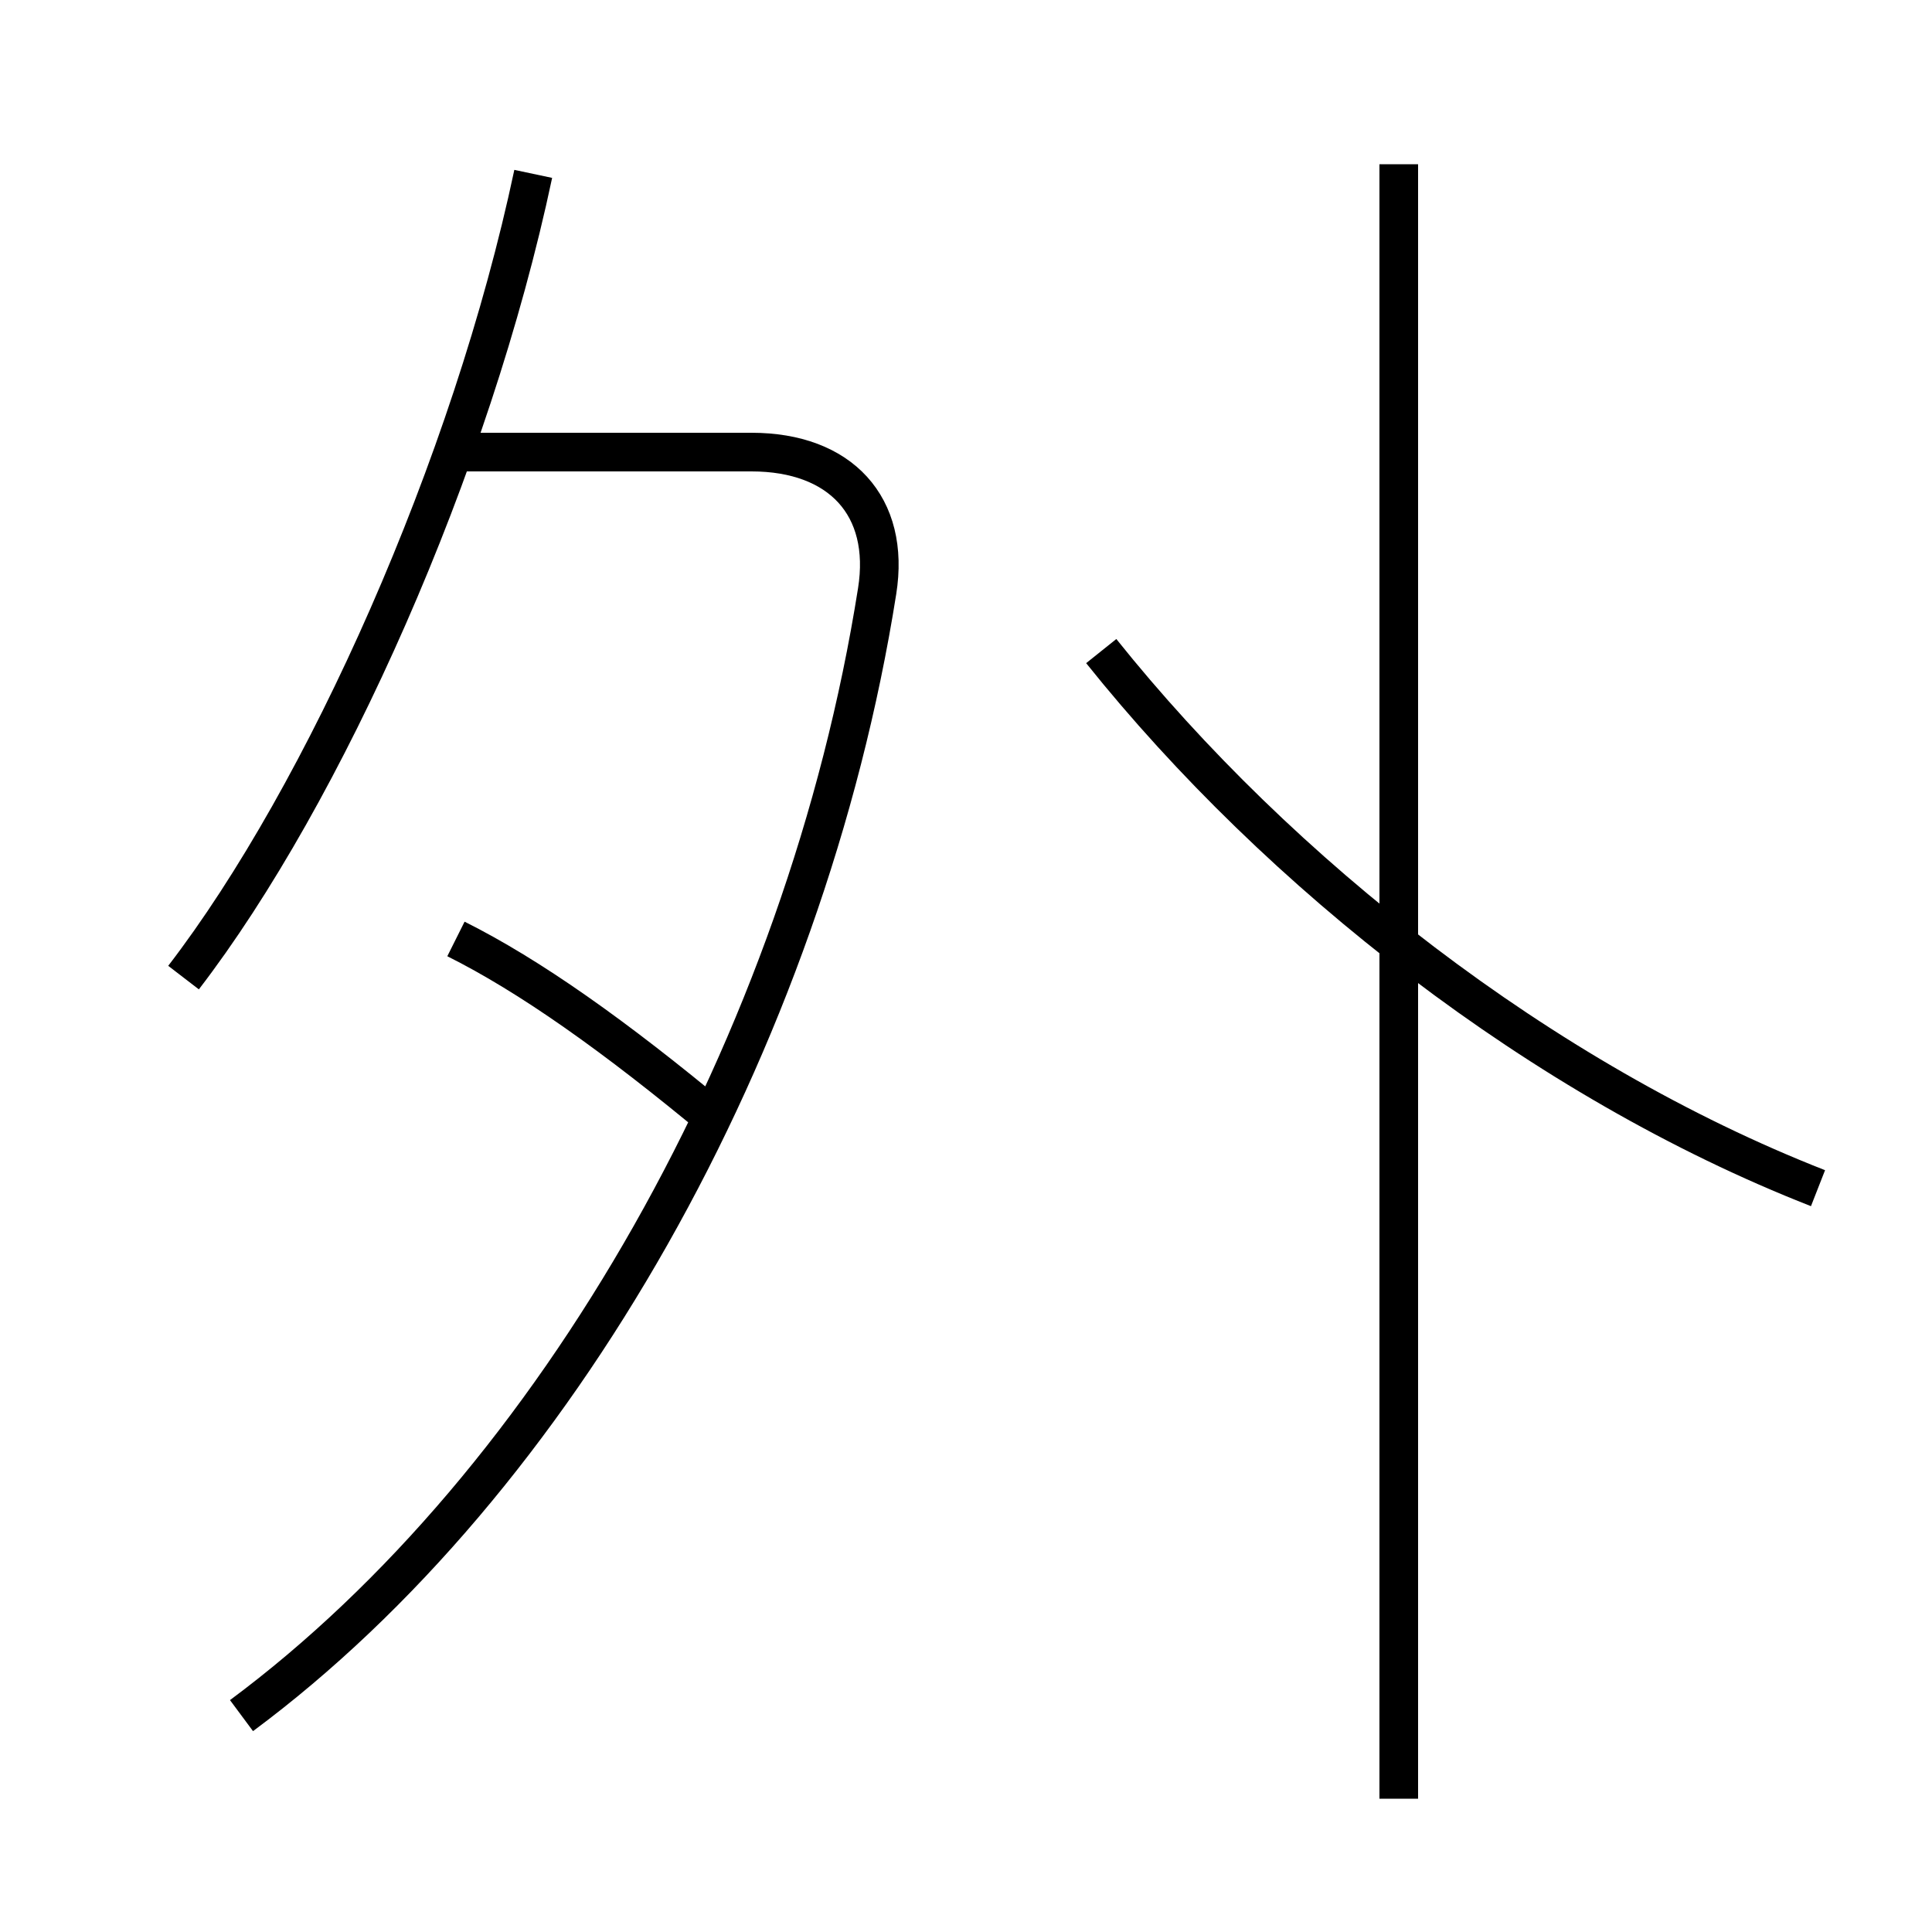 <?xml version='1.0' encoding='utf8'?>
<svg viewBox="0.0 -6.0 50.0 50.0" version="1.1" xmlns="http://www.w3.org/2000/svg">
<rect x="0.0" y="-6.0" width="50.0" height="50.0" fill="#808080" stroke="none"/>
<rect x="-1000" y="-1000" width="2000" height="2000" stroke="white" fill="white"/>
<g style="fill:white;stroke:#000000;  stroke-width:1">
<path d="M 6.25 0.4 C 14.4 -5.65 20.85 -17.0 22.7 -28.7 C 23.05 -30.9 21.75 -32.3 19.45 -32.3 L 11.7 -32.3 M 18.6 -14.95 C 15.9 -17.2 13.7 -18.75 11.8 -19.7 M 4.75 -18.7 C 8.4 -23.45 12.2 -31.95 13.8 -39.5 M 36.2 2.55 L 36.2 -39.75 M 47.05 -13.25 C 39.9 -16.05 33.1 -21.4 28.5 -27.15" transform="translate(0.0 38.0)" />
</g>
</svg>